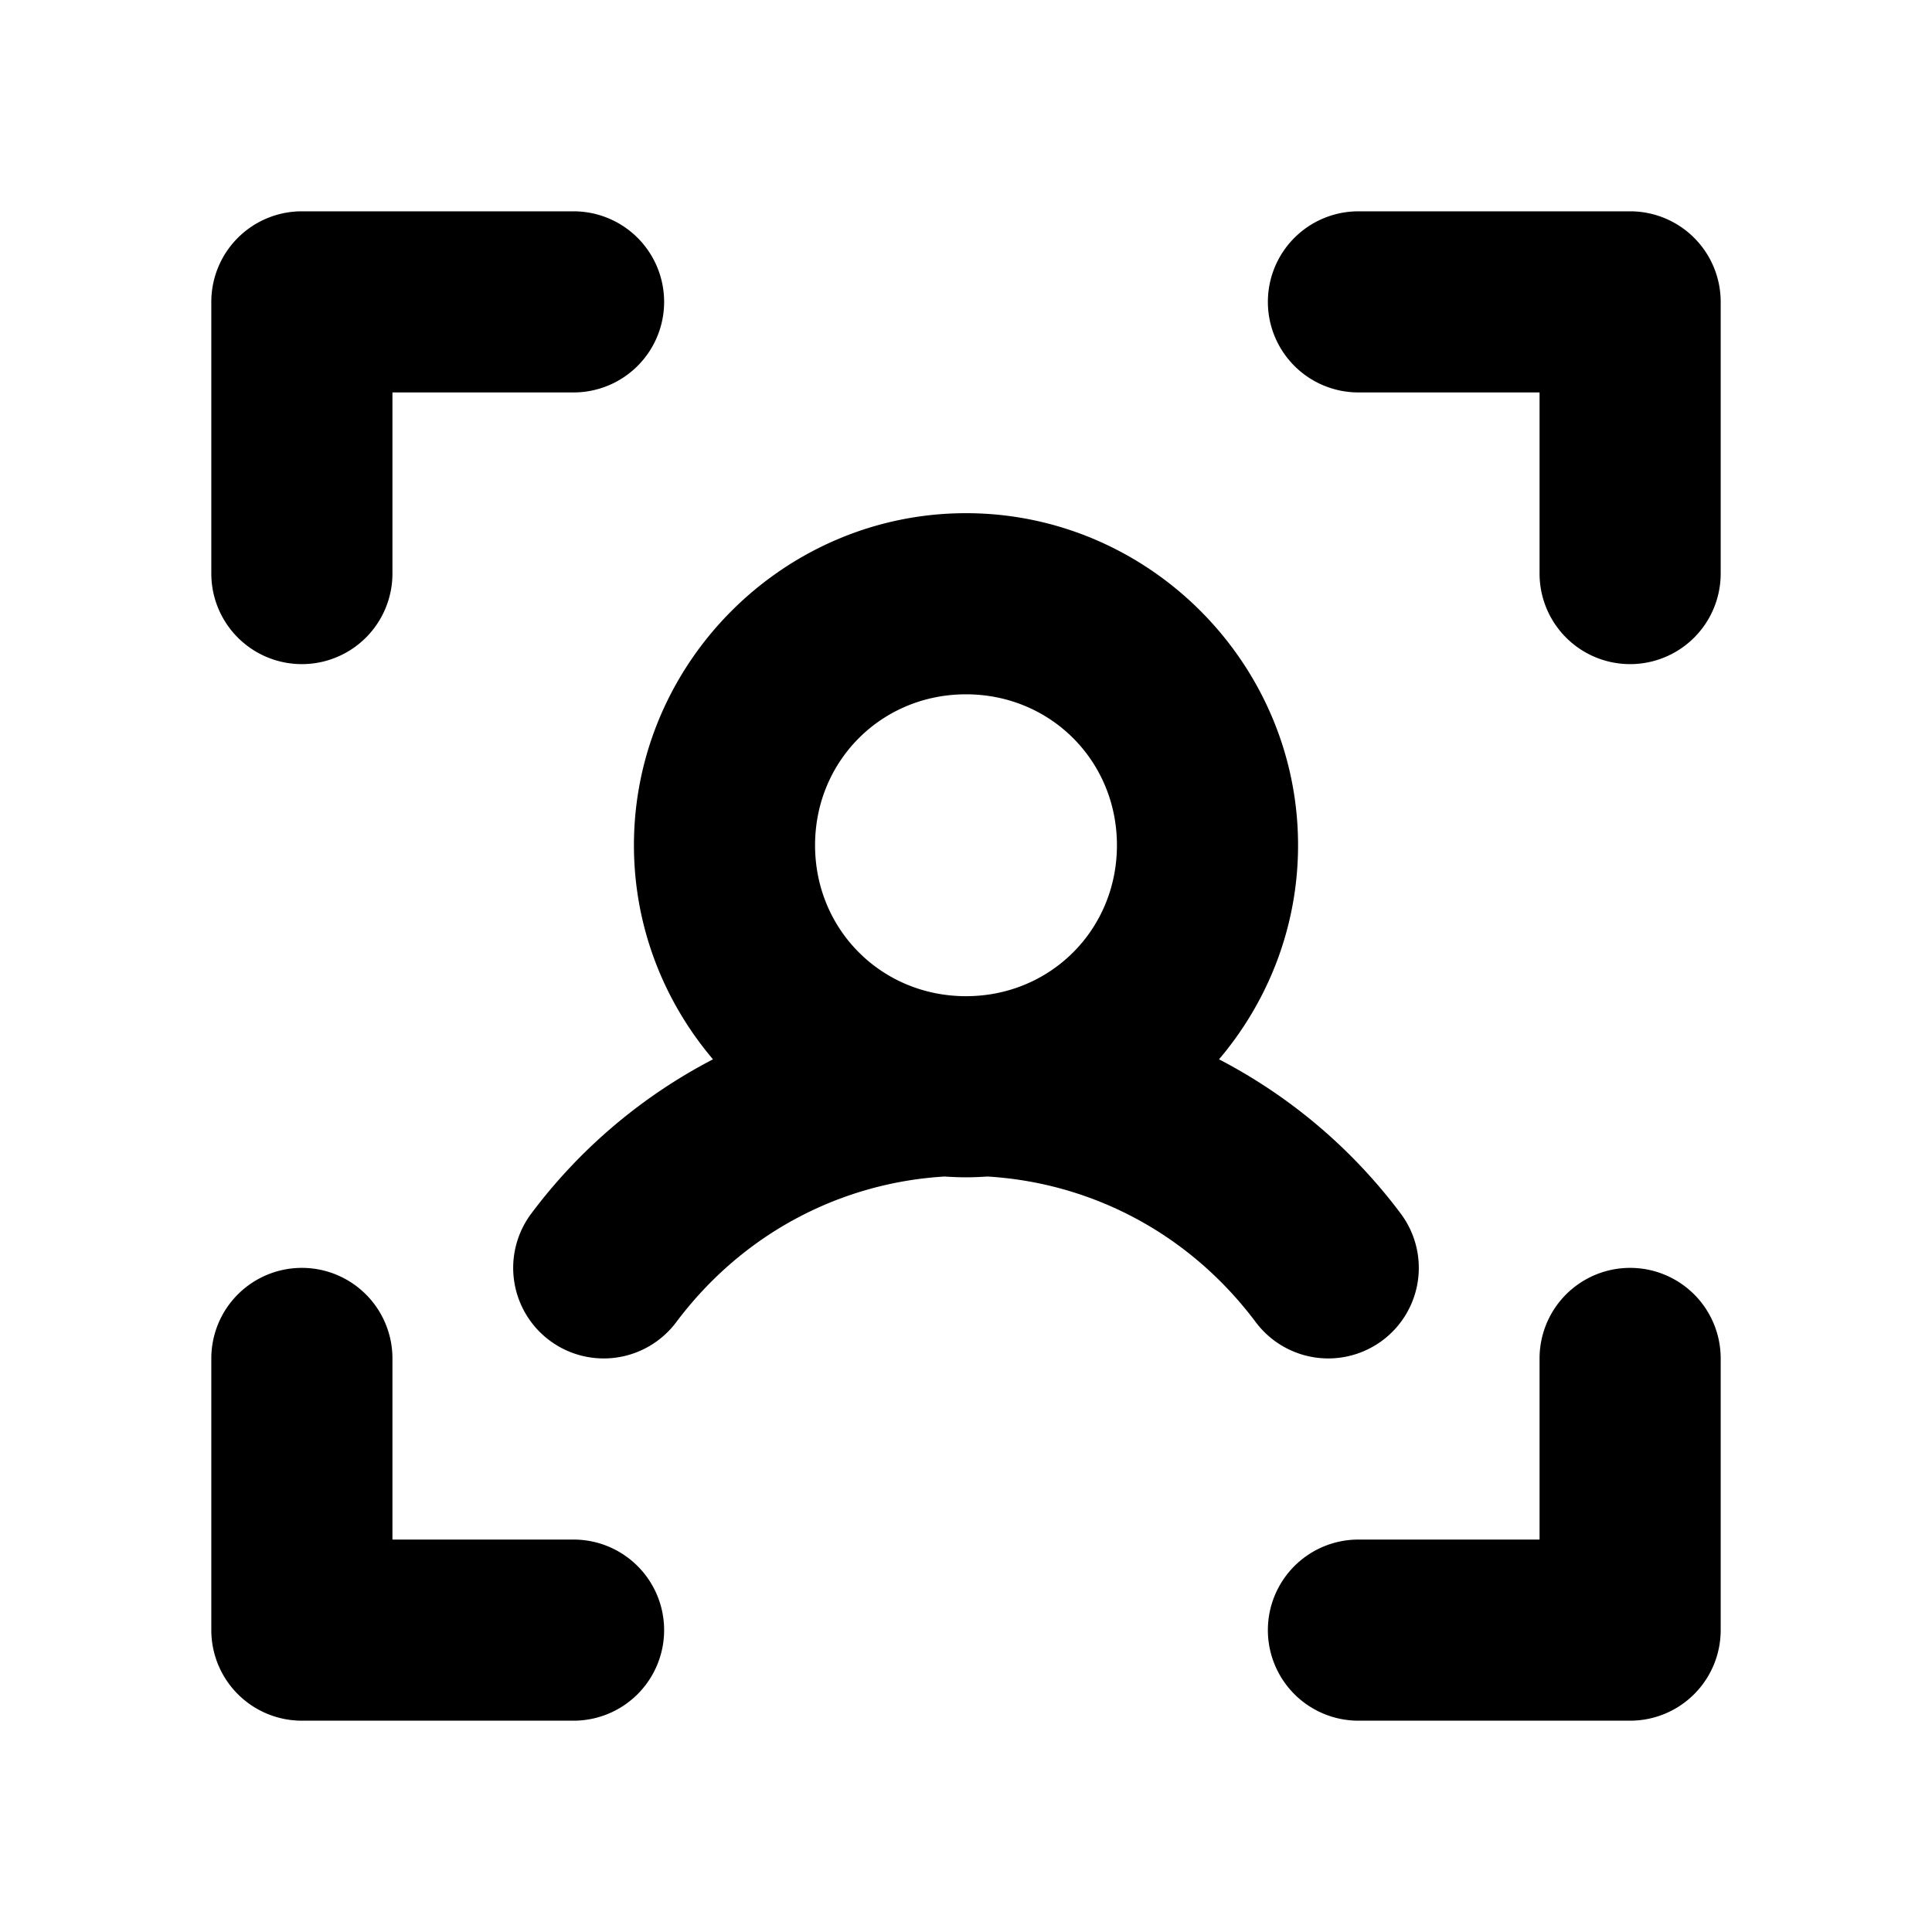 <svg xmlns="http://www.w3.org/2000/svg" viewBox="0 0 256 256"><path d="M40 28a12 12 0 0 0-12 12v36a12 12 0 0 0 12 12 12 12 0 0 0 12-12V52h24a12 12 0 0 0 12-12 12 12 0 0 0-12-12zm140 0a12 12 0 0 0-12 12 12 12 0 0 0 12 12h24v24a12 12 0 0 0 12 12 12 12 0 0 0 12-12V40a12 12 0 0 0-12-12zm-52 40c-24.158 0-44 19.842-44 44 0 10.775 3.956 20.685 10.473 28.365A70.9 70.9 0 0 0 70.4 160.801a12 12 0 0 0 2.4 16.799 12 12 0 0 0 16.8-2.4c9.054-12.074 22.17-18.505 35.554-19.304.942.062 1.89.104 2.846.104s1.904-.042 2.846-.104c13.384.799 26.5 7.23 35.554 19.303a12 12 0 0 0 16.8 2.4 12 12 0 0 0 2.4-16.798 70.9 70.9 0 0 0-24.073-20.436C168.044 132.685 172 122.775 172 112c0-24.158-19.842-44-44-44zm0 24c11.188 0 20 8.812 20 20s-8.812 20-20 20-20-8.812-20-20 8.812-20 20-20zm-88 76a12 12 0 0 0-12 12v36a12 12 0 0 0 12 12h36a12 12 0 0 0 12-12 12 12 0 0 0-12-12H52v-24a12 12 0 0 0-12-12zm176 0a12 12 0 0 0-12 12v24h-24a12 12 0 0 0-12 12 12 12 0 0 0 12 12h36a12 12 0 0 0 12-12v-36a12 12 0 0 0-12-12z"/></svg>